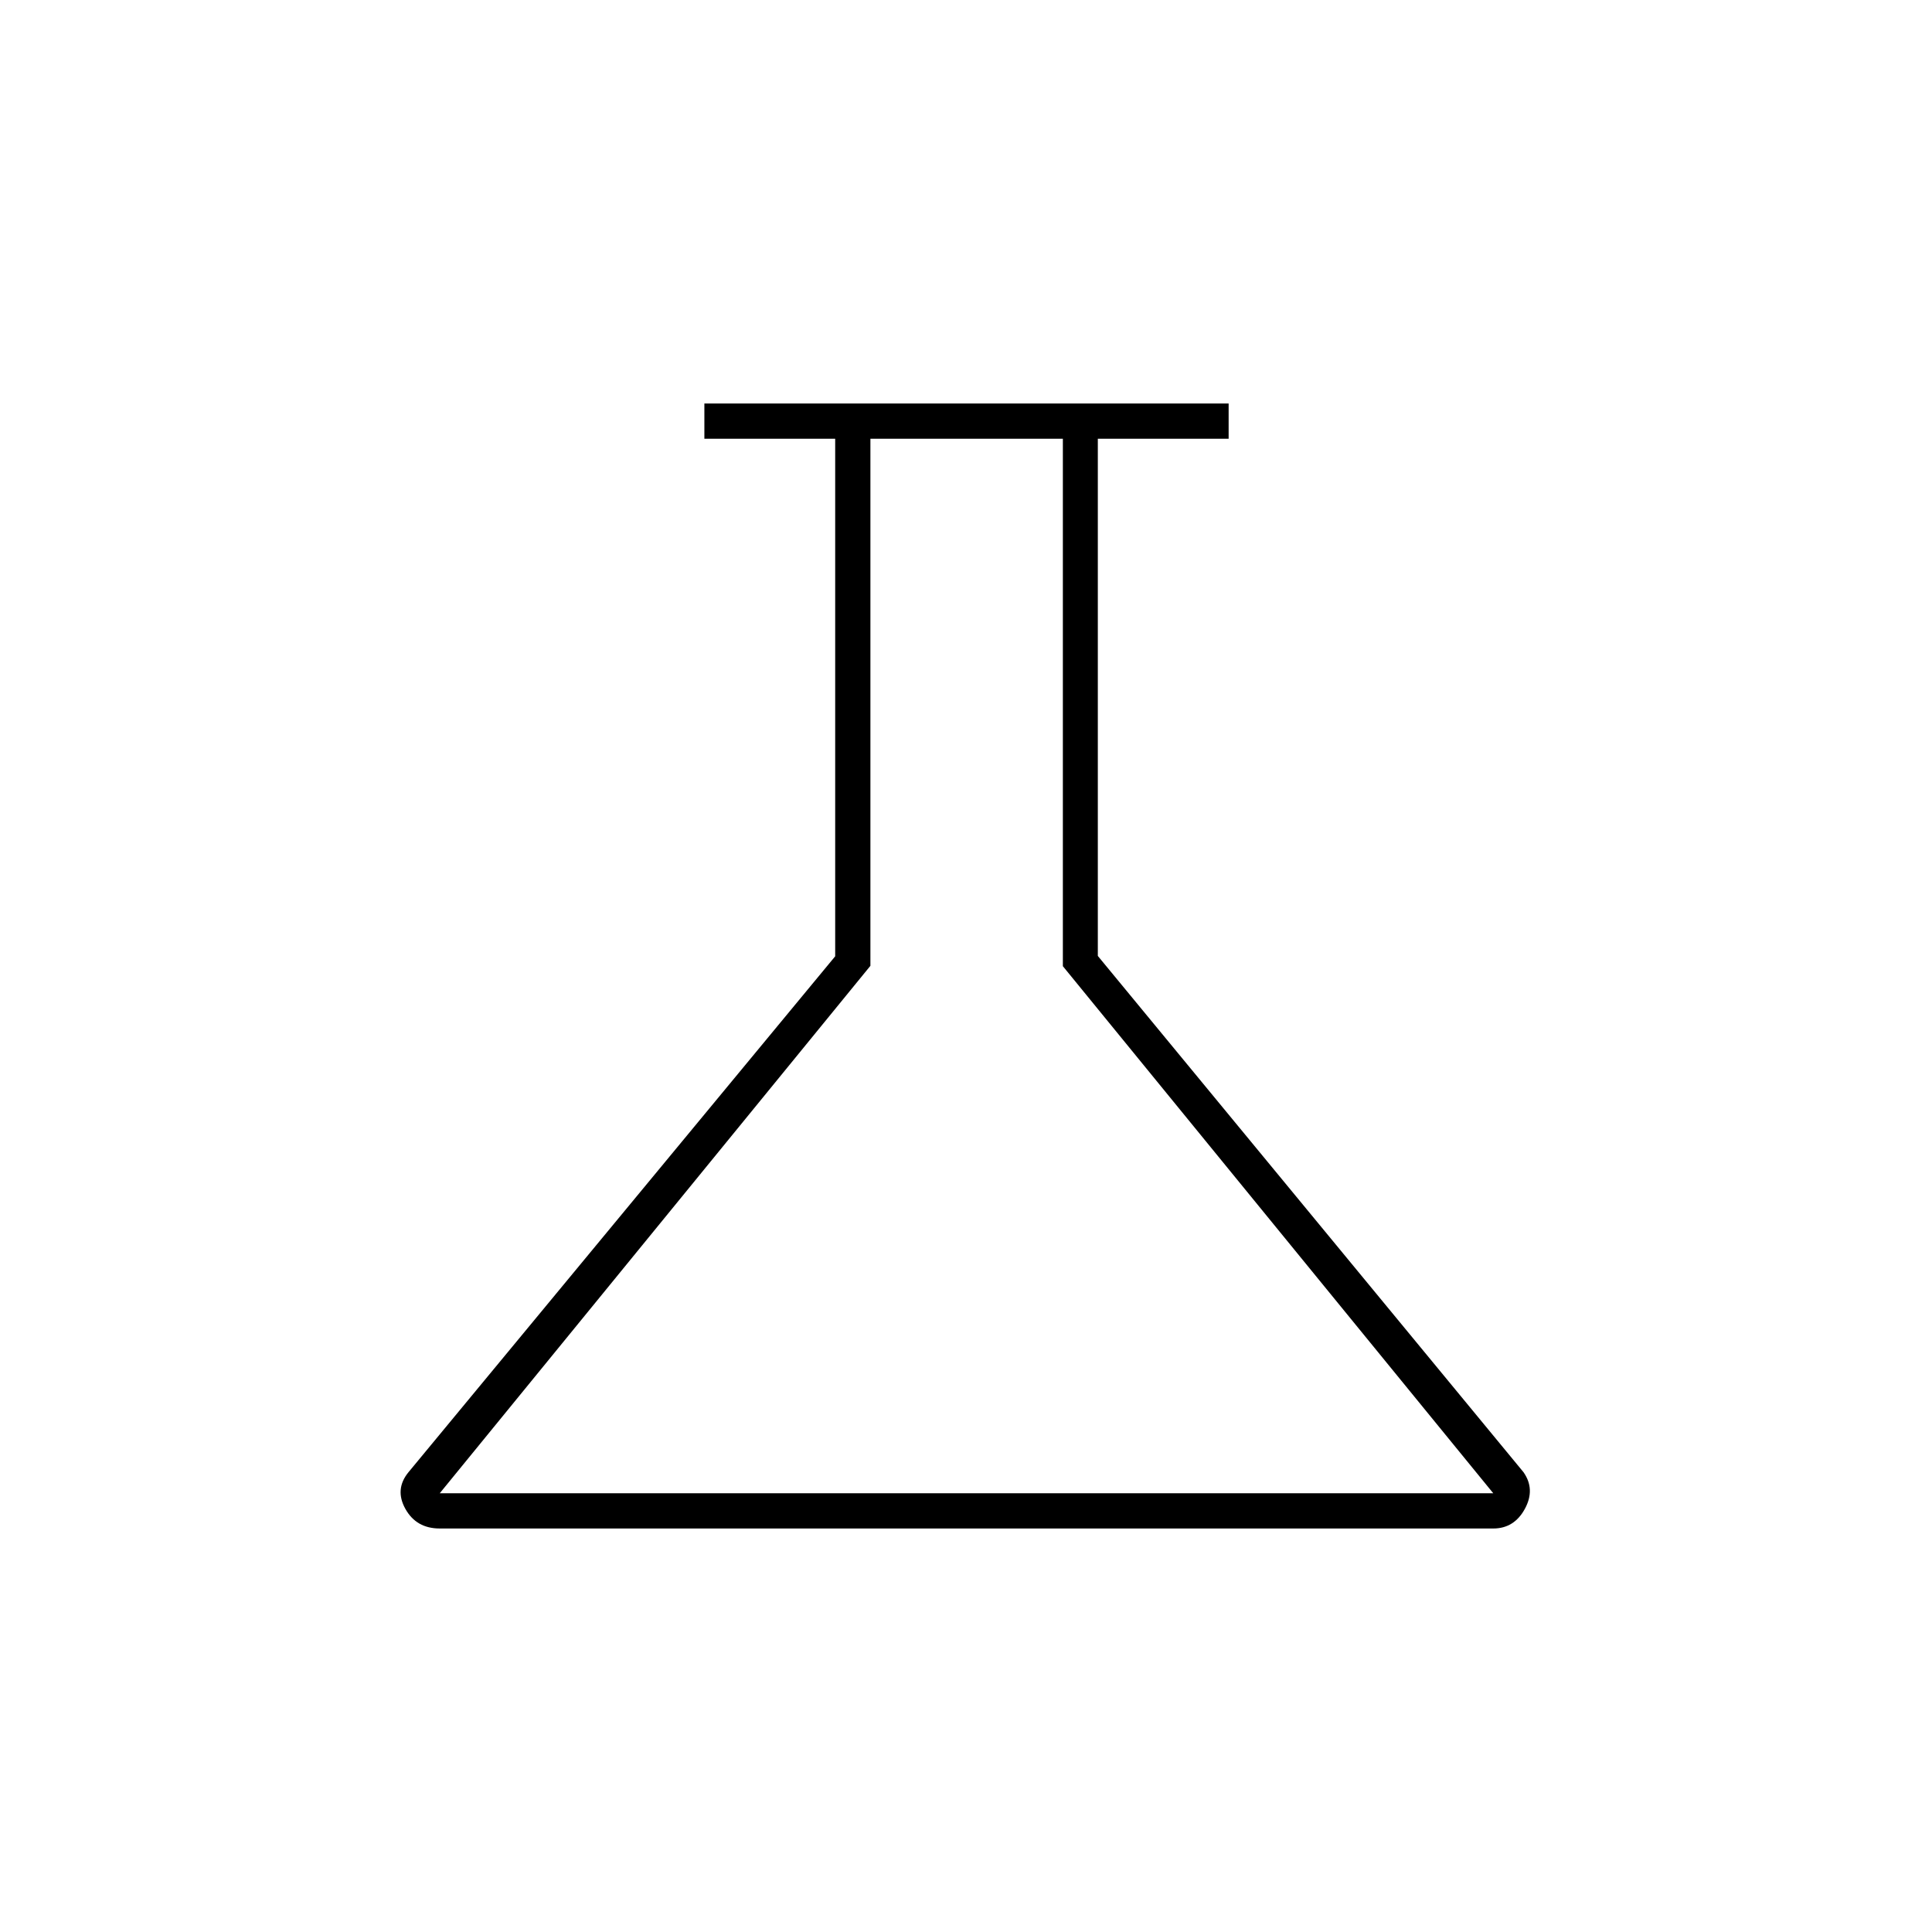 <svg xmlns="http://www.w3.org/2000/svg" height="20" viewBox="0 -960 960 960" width="20"><path d="M218.5-200.5q-11.64 0-17.07-9.75T203-228.5l212-256.32V-742h-65v-17.5h260.5v17.5h-65v257L757-228.5q6 8.5.69 18.25-5.32 9.75-15.69 9.75H218.5Zm0-17.5H742L528.13-479.91V-742H432.5v261.91L218.5-218Zm263-262Z"/></svg>